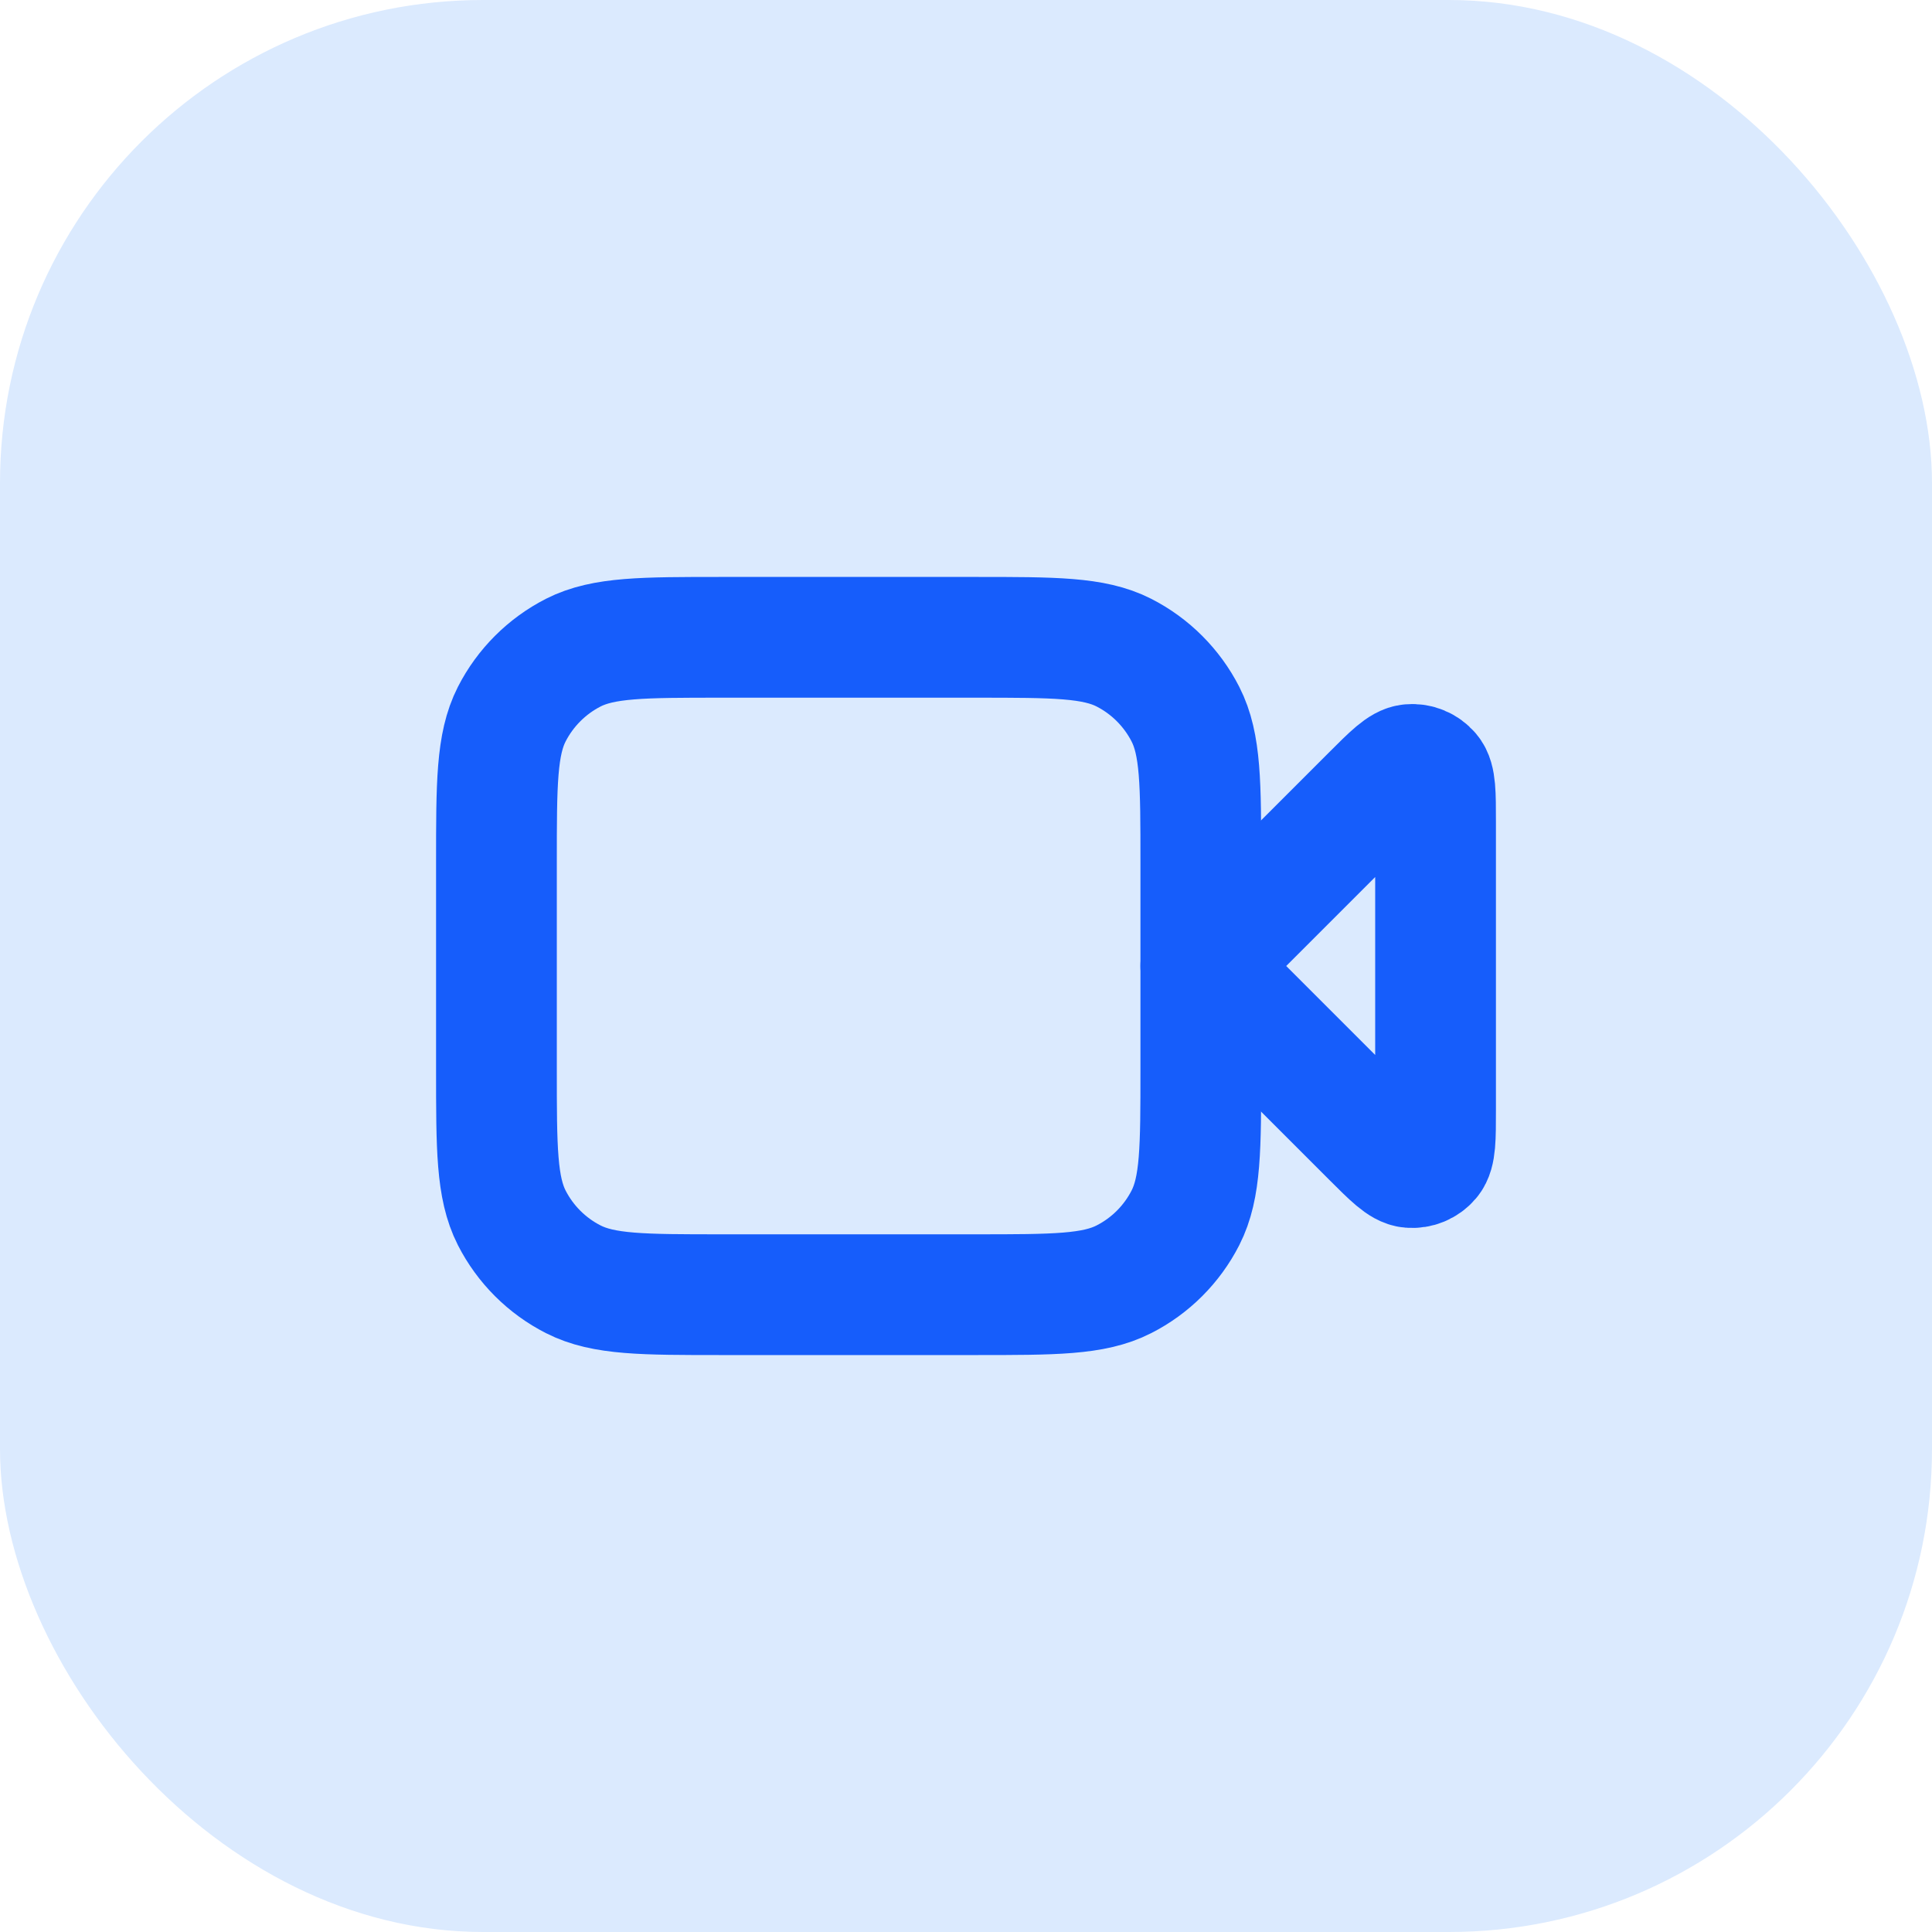 <svg width="24" height="24" viewBox="0 0 24 24" fill="none" xmlns="http://www.w3.org/2000/svg">
<rect width="24" height="24" rx="6" fill="#DBEAFE"/>
<path d="M17.833 10.21C17.833 9.856 17.833 9.68 17.763 9.598C17.703 9.527 17.612 9.489 17.519 9.497C17.412 9.505 17.287 9.63 17.037 9.88L14.917 12L17.037 14.12C17.287 14.37 17.412 14.495 17.519 14.503C17.612 14.511 17.703 14.473 17.763 14.402C17.833 14.32 17.833 14.143 17.833 13.79V10.21Z" stroke="#165DFB" stroke-width="1.5" stroke-linecap="round" stroke-linejoin="round"/>
<path d="M6.167 10.716C6.167 9.736 6.167 9.246 6.357 8.872C6.525 8.543 6.793 8.275 7.122 8.107C7.497 7.917 7.987 7.917 8.967 7.917H12.117C13.097 7.917 13.587 7.917 13.961 8.107C14.29 8.275 14.558 8.543 14.726 8.872C14.917 9.246 14.917 9.736 14.917 10.716V13.283C14.917 14.263 14.917 14.753 14.726 15.128C14.558 15.457 14.29 15.725 13.961 15.892C13.587 16.083 13.097 16.083 12.117 16.083H8.967C7.987 16.083 7.497 16.083 7.122 15.892C6.793 15.725 6.525 15.457 6.357 15.128C6.167 14.753 6.167 14.263 6.167 13.283V10.716Z" stroke="#165DFB" stroke-width="1.5" stroke-linecap="round" stroke-linejoin="round"/>
</svg>
